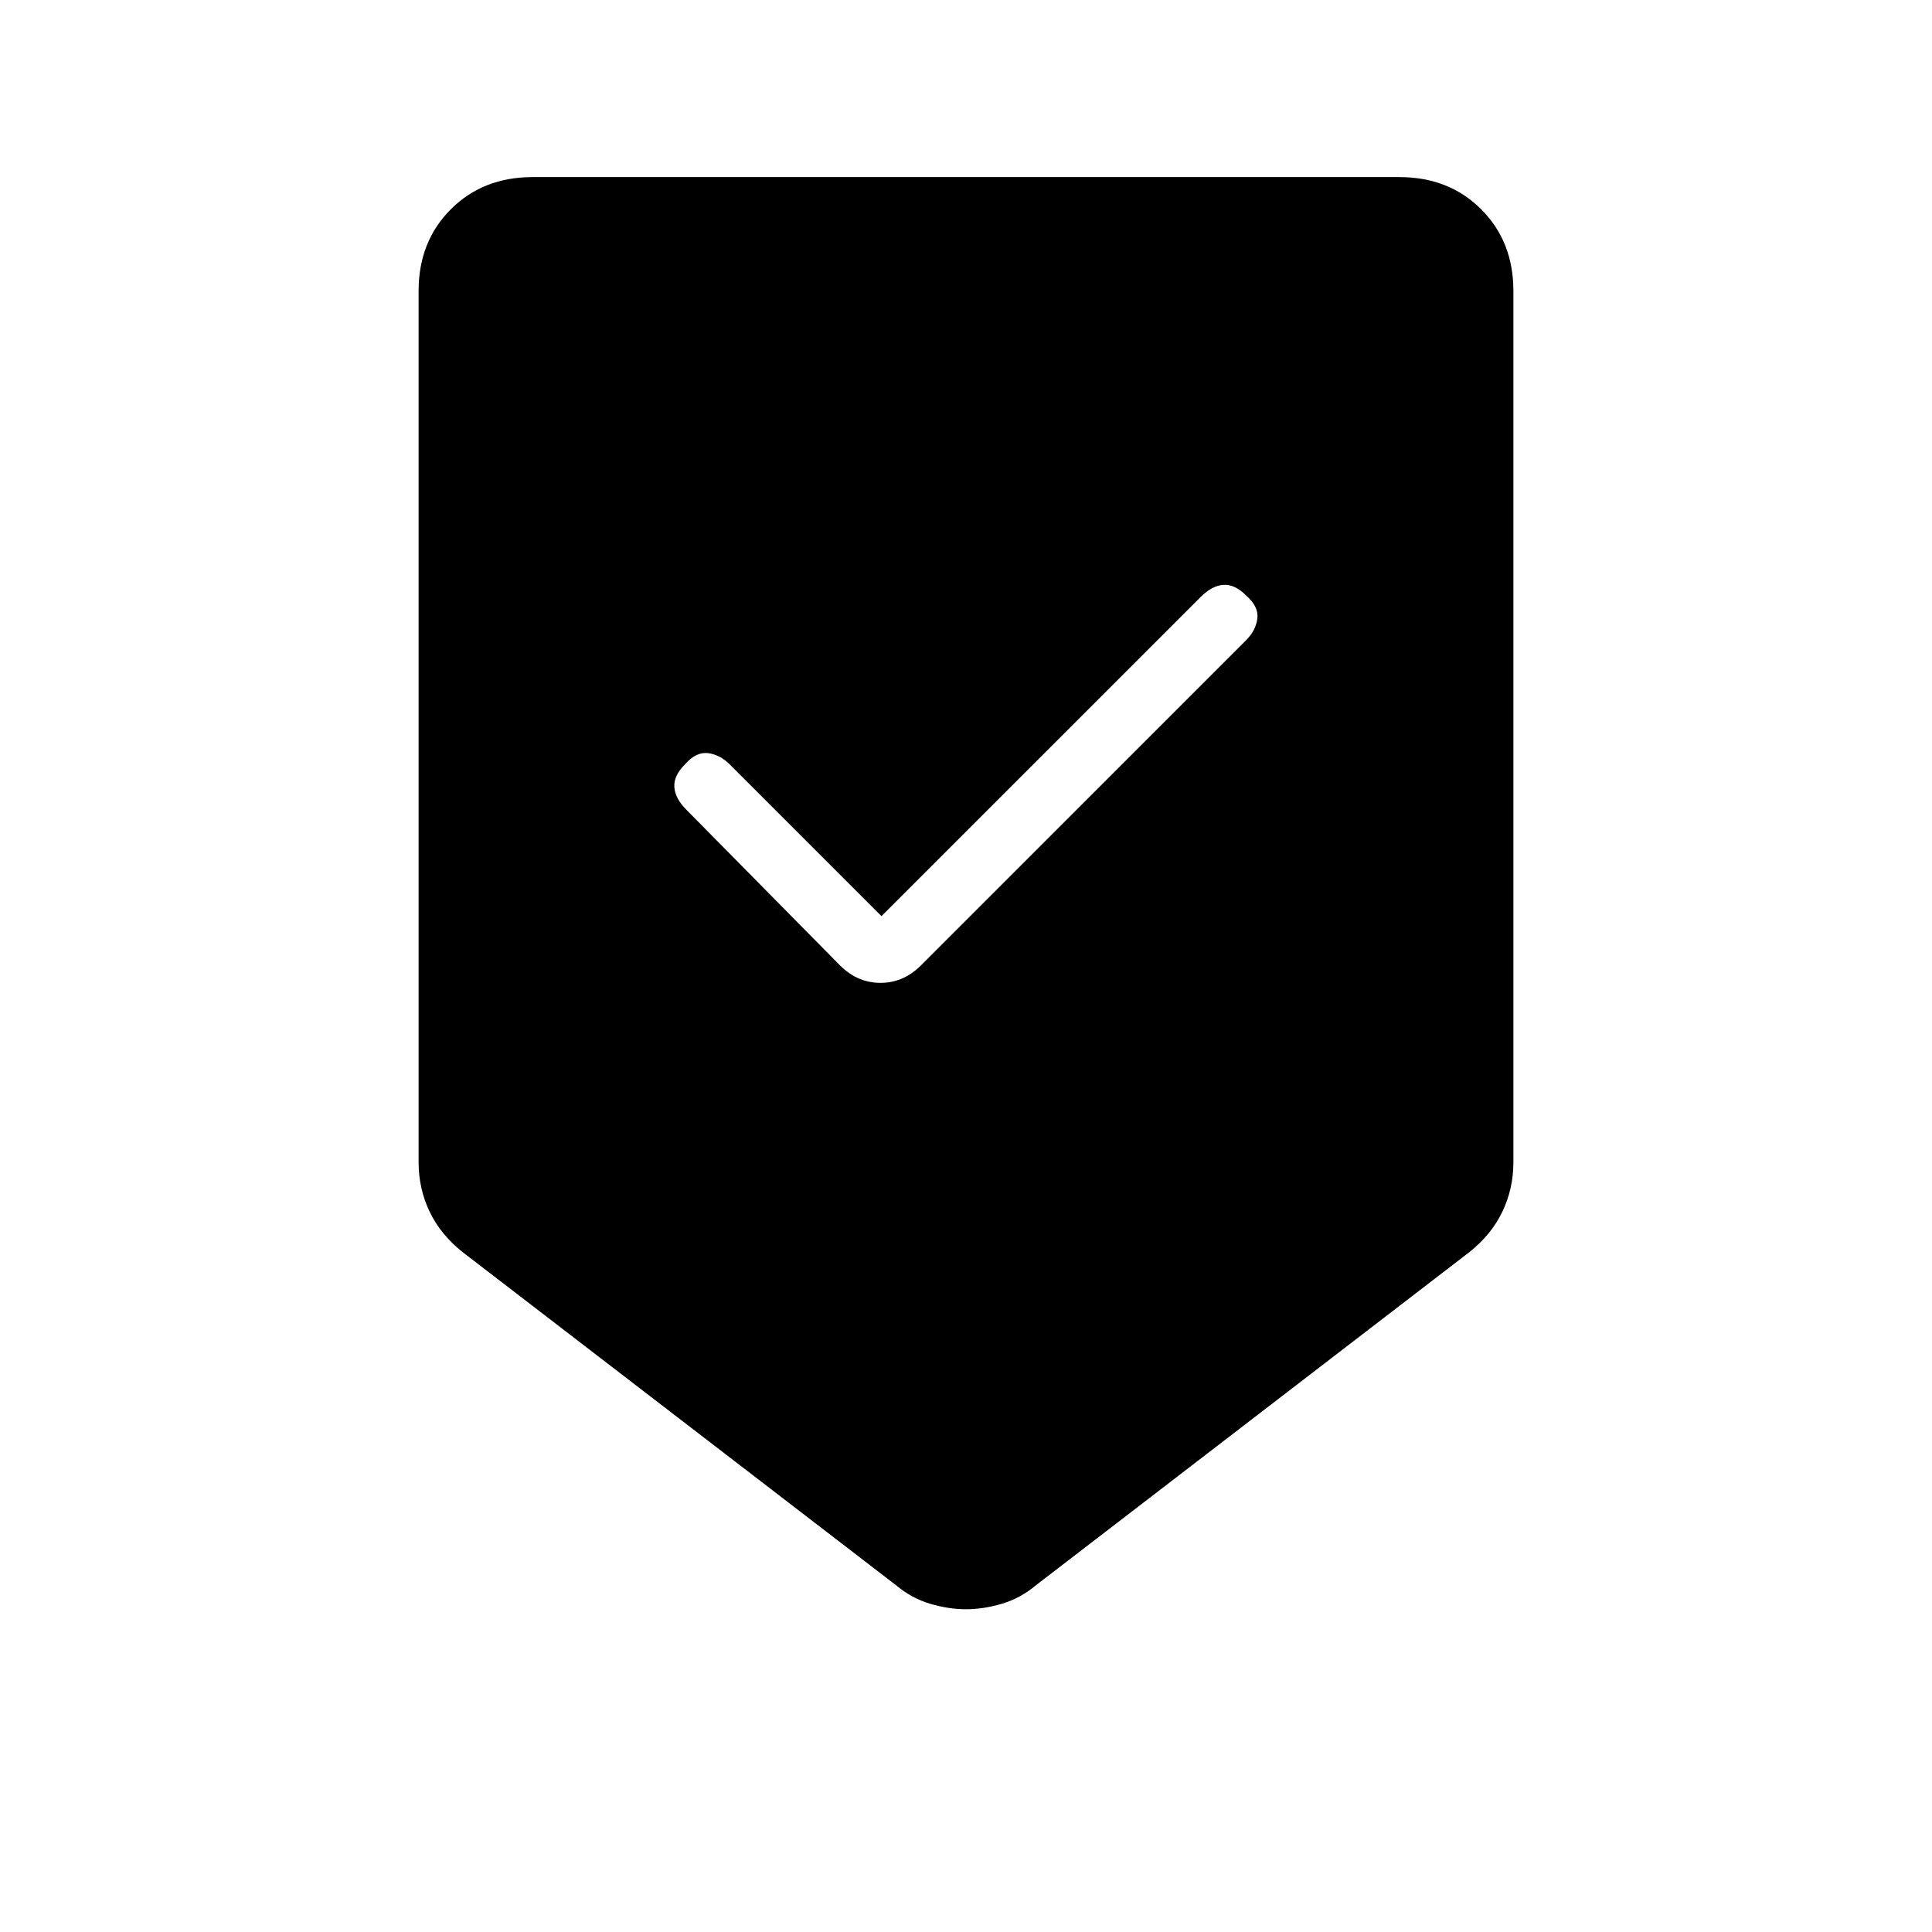 <svg xmlns="http://www.w3.org/2000/svg" height="20" viewBox="0 -960 960 960" width="20"><path d="M480-160.38q-8.69 0-17.88-2.74-9.2-2.73-16.89-9.19L229.85-337.85q-10.93-8.69-16.39-20.11-5.46-11.42-5.46-24.58v-432.84Q208-840 224-856q16-16 40.62-16h430.76Q720-872 736-856q16 16 16 40.62v432.84q0 13.16-5.46 24.58-5.46 11.42-16.39 20.11L514.77-172.31q-7.69 6.46-16.89 9.19-9.19 2.74-17.88 2.74Zm-42-344.39-75.38-75.38q-4.85-4.85-10.77-5.62-5.93-.77-11.54 5.62-5.62 5.61-5.23 11.27.38 5.65 6 11.26l76.3 77.31q8.7 8.69 20.12 8.69 11.42 0 20.12-8.69l161.53-161.54q4.85-4.84 5.62-10.77.77-5.92-5.62-11.53-5.61-5.62-11.27-5.23-5.65.38-11.26 6L438-504.77Z"/></svg>